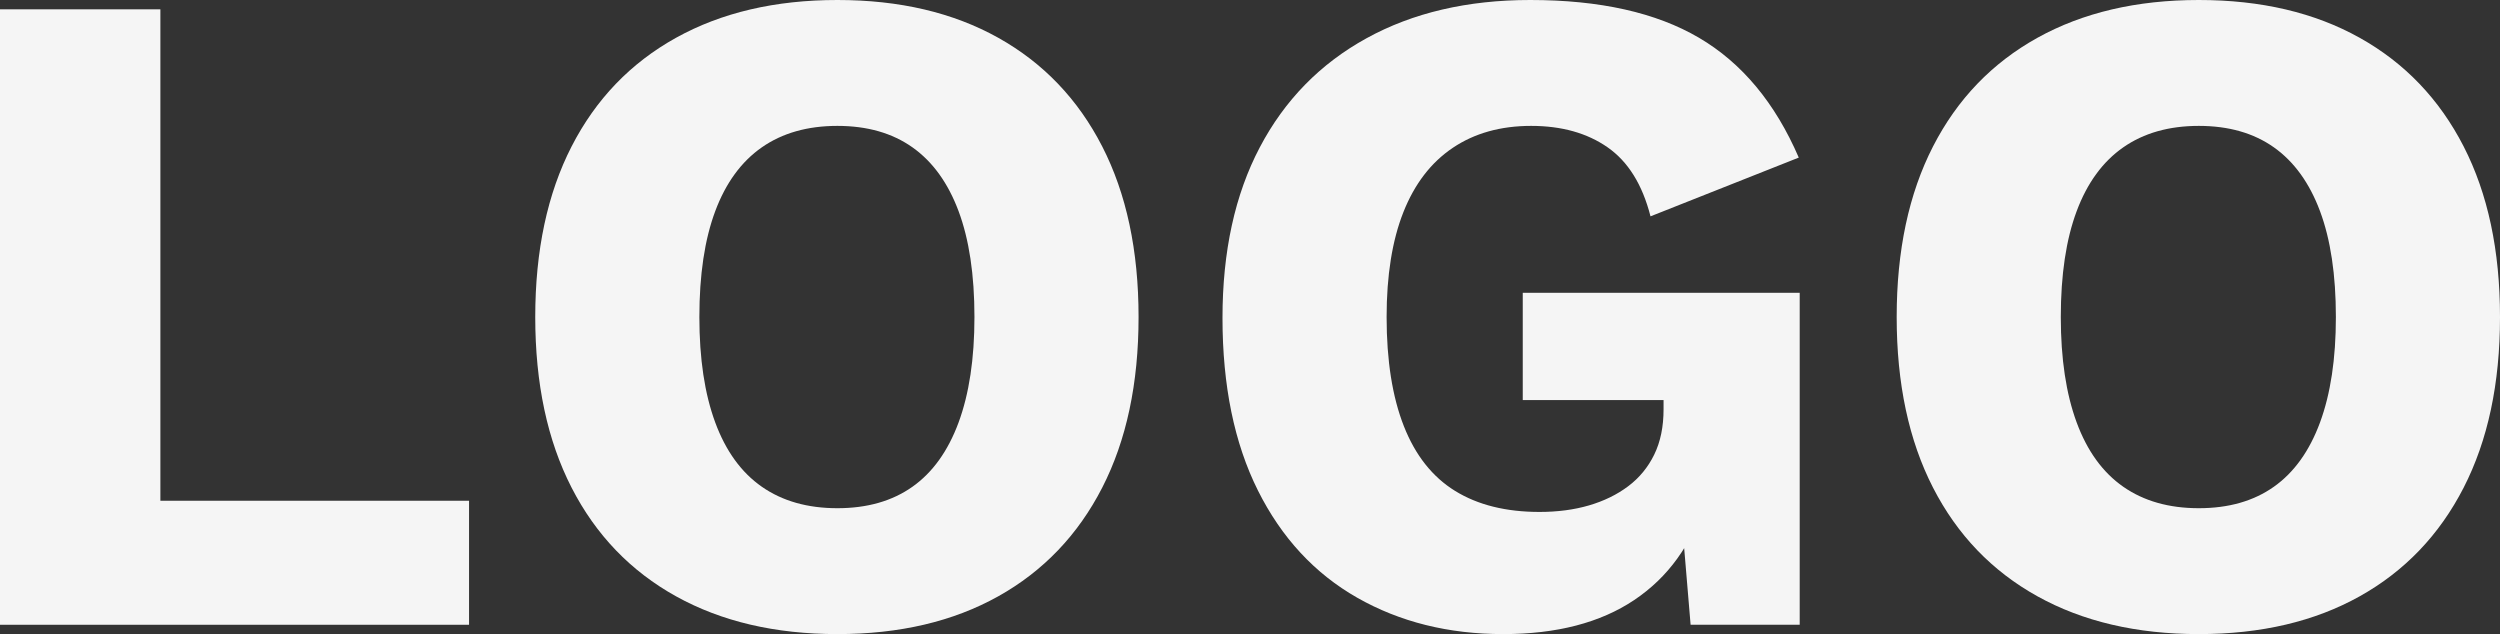 <?xml version="1.0" encoding="UTF-8"?>
<svg width="107.24px" height="27.2px" viewBox="0 0 107.24 27.2" version="1.1" xmlns="http://www.w3.org/2000/svg" xmlns:xlink="http://www.w3.org/1999/xlink">
    <rect x="0" y="0" width="107.24" height="27.2" fill="#333333" stroke="none"/>
    <title>LOGO</title>
    <g id="Page-1" stroke="none" stroke-width="1" fill="none" fill-rule="evenodd">
        <g id="Desktop" transform="translate(-176.92, -31.2)" fill="#f5f5f5" fill-rule="nonzero">
            <g id="LOGO" transform="translate(176.92, 31.2)">
                <polygon id="Path" points="6.88 21.48 20.12 21.48 20.12 26.8 0 26.8 0 0.4 6.88 0.4"></polygon>
                <path d="M35.92,0 C38.587,0 40.887,0.54 42.82,1.62 C44.753,2.7 46.24,4.253 47.28,6.28 C48.32,8.307 48.84,10.747 48.84,13.6 C48.84,16.453 48.32,18.893 47.28,20.92 C46.24,22.947 44.753,24.5 42.82,25.58 C40.887,26.66 38.587,27.2 35.92,27.2 C33.253,27.2 30.947,26.66 29,25.58 C27.053,24.5 25.56,22.947 24.52,20.92 C23.48,18.893 22.96,16.453 22.96,13.6 C22.96,10.747 23.48,8.307 24.52,6.28 C25.56,4.253 27.053,2.7 29,1.62 C30.947,0.54 33.253,0 35.92,0 Z M35.92,5.4 C34.64,5.4 33.56,5.707 32.68,6.32 C31.8,6.933 31.133,7.847 30.68,9.06 C30.227,10.273 30,11.787 30,13.6 C30,15.387 30.227,16.893 30.68,18.12 C31.133,19.347 31.8,20.267 32.68,20.88 C33.56,21.493 34.64,21.8 35.92,21.8 C37.2,21.8 38.273,21.493 39.14,20.88 C40.007,20.267 40.667,19.347 41.12,18.12 C41.573,16.893 41.8,15.387 41.8,13.6 C41.8,11.787 41.573,10.273 41.12,9.06 C40.667,7.847 40.007,6.933 39.14,6.32 C38.273,5.707 37.2,5.4 35.92,5.4 Z" id="Shape"></path>
                <path d="M64.48,27.2 C62.133,27.2 60.047,26.68 58.22,25.64 C56.393,24.6 54.973,23.067 53.96,21.04 C52.947,19.013 52.44,16.547 52.44,13.64 C52.44,10.787 52.973,8.347 54.04,6.32 C55.107,4.293 56.633,2.733 58.62,1.64 C60.607,0.547 62.947,0 65.64,0 C68.627,0 71.04,0.54 72.88,1.62 C74.72,2.7 76.147,4.413 77.16,6.76 L70.8,9.28 C70.453,7.92 69.84,6.933 68.96,6.32 C68.08,5.707 66.987,5.4 65.68,5.4 C64.373,5.4 63.253,5.713 62.32,6.34 C61.387,6.967 60.68,7.887 60.2,9.1 C59.72,10.313 59.48,11.813 59.48,13.6 C59.48,15.467 59.727,17.027 60.22,18.28 C60.713,19.533 61.447,20.46 62.42,21.06 C63.393,21.66 64.6,21.96 66.04,21.96 C66.813,21.96 67.52,21.867 68.16,21.68 C68.8,21.493 69.36,21.22 69.84,20.86 C70.32,20.5 70.693,20.047 70.96,19.5 C71.227,18.953 71.36,18.307 71.36,17.56 L71.36,17.16 L65.32,17.16 L65.32,12.56 L77.2,12.56 L77.2,26.8 L72.52,26.8 L72,20.6 L73.12,21.56 C72.56,23.373 71.553,24.767 70.1,25.74 C68.647,26.713 66.773,27.2 64.48,27.2 Z" id="Path"></path>
                <path d="M94.32,0 C96.987,0 99.287,0.54 101.22,1.62 C103.153,2.7 104.64,4.253 105.68,6.28 C106.72,8.307 107.24,10.747 107.24,13.6 C107.24,16.453 106.72,18.893 105.68,20.92 C104.64,22.947 103.153,24.5 101.22,25.58 C99.287,26.66 96.987,27.2 94.32,27.2 C91.653,27.2 89.347,26.66 87.4,25.58 C85.453,24.5 83.96,22.947 82.92,20.92 C81.88,18.893 81.36,16.453 81.36,13.6 C81.36,10.747 81.88,8.307 82.92,6.28 C83.96,4.253 85.453,2.7 87.4,1.62 C89.347,0.54 91.653,0 94.32,0 Z M94.32,5.4 C93.04,5.4 91.96,5.707 91.08,6.32 C90.2,6.933 89.533,7.847 89.08,9.06 C88.627,10.273 88.4,11.787 88.4,13.6 C88.4,15.387 88.627,16.893 89.08,18.12 C89.533,19.347 90.2,20.267 91.08,20.88 C91.96,21.493 93.04,21.8 94.32,21.8 C95.6,21.8 96.673,21.493 97.54,20.88 C98.407,20.267 99.067,19.347 99.52,18.12 C99.973,16.893 100.2,15.387 100.2,13.6 C100.2,11.787 99.973,10.273 99.52,9.06 C99.067,7.847 98.407,6.933 97.54,6.32 C96.673,5.707 95.6,5.4 94.32,5.4 Z" id="Shape"></path>
            </g>
        </g>
    </g>
</svg>